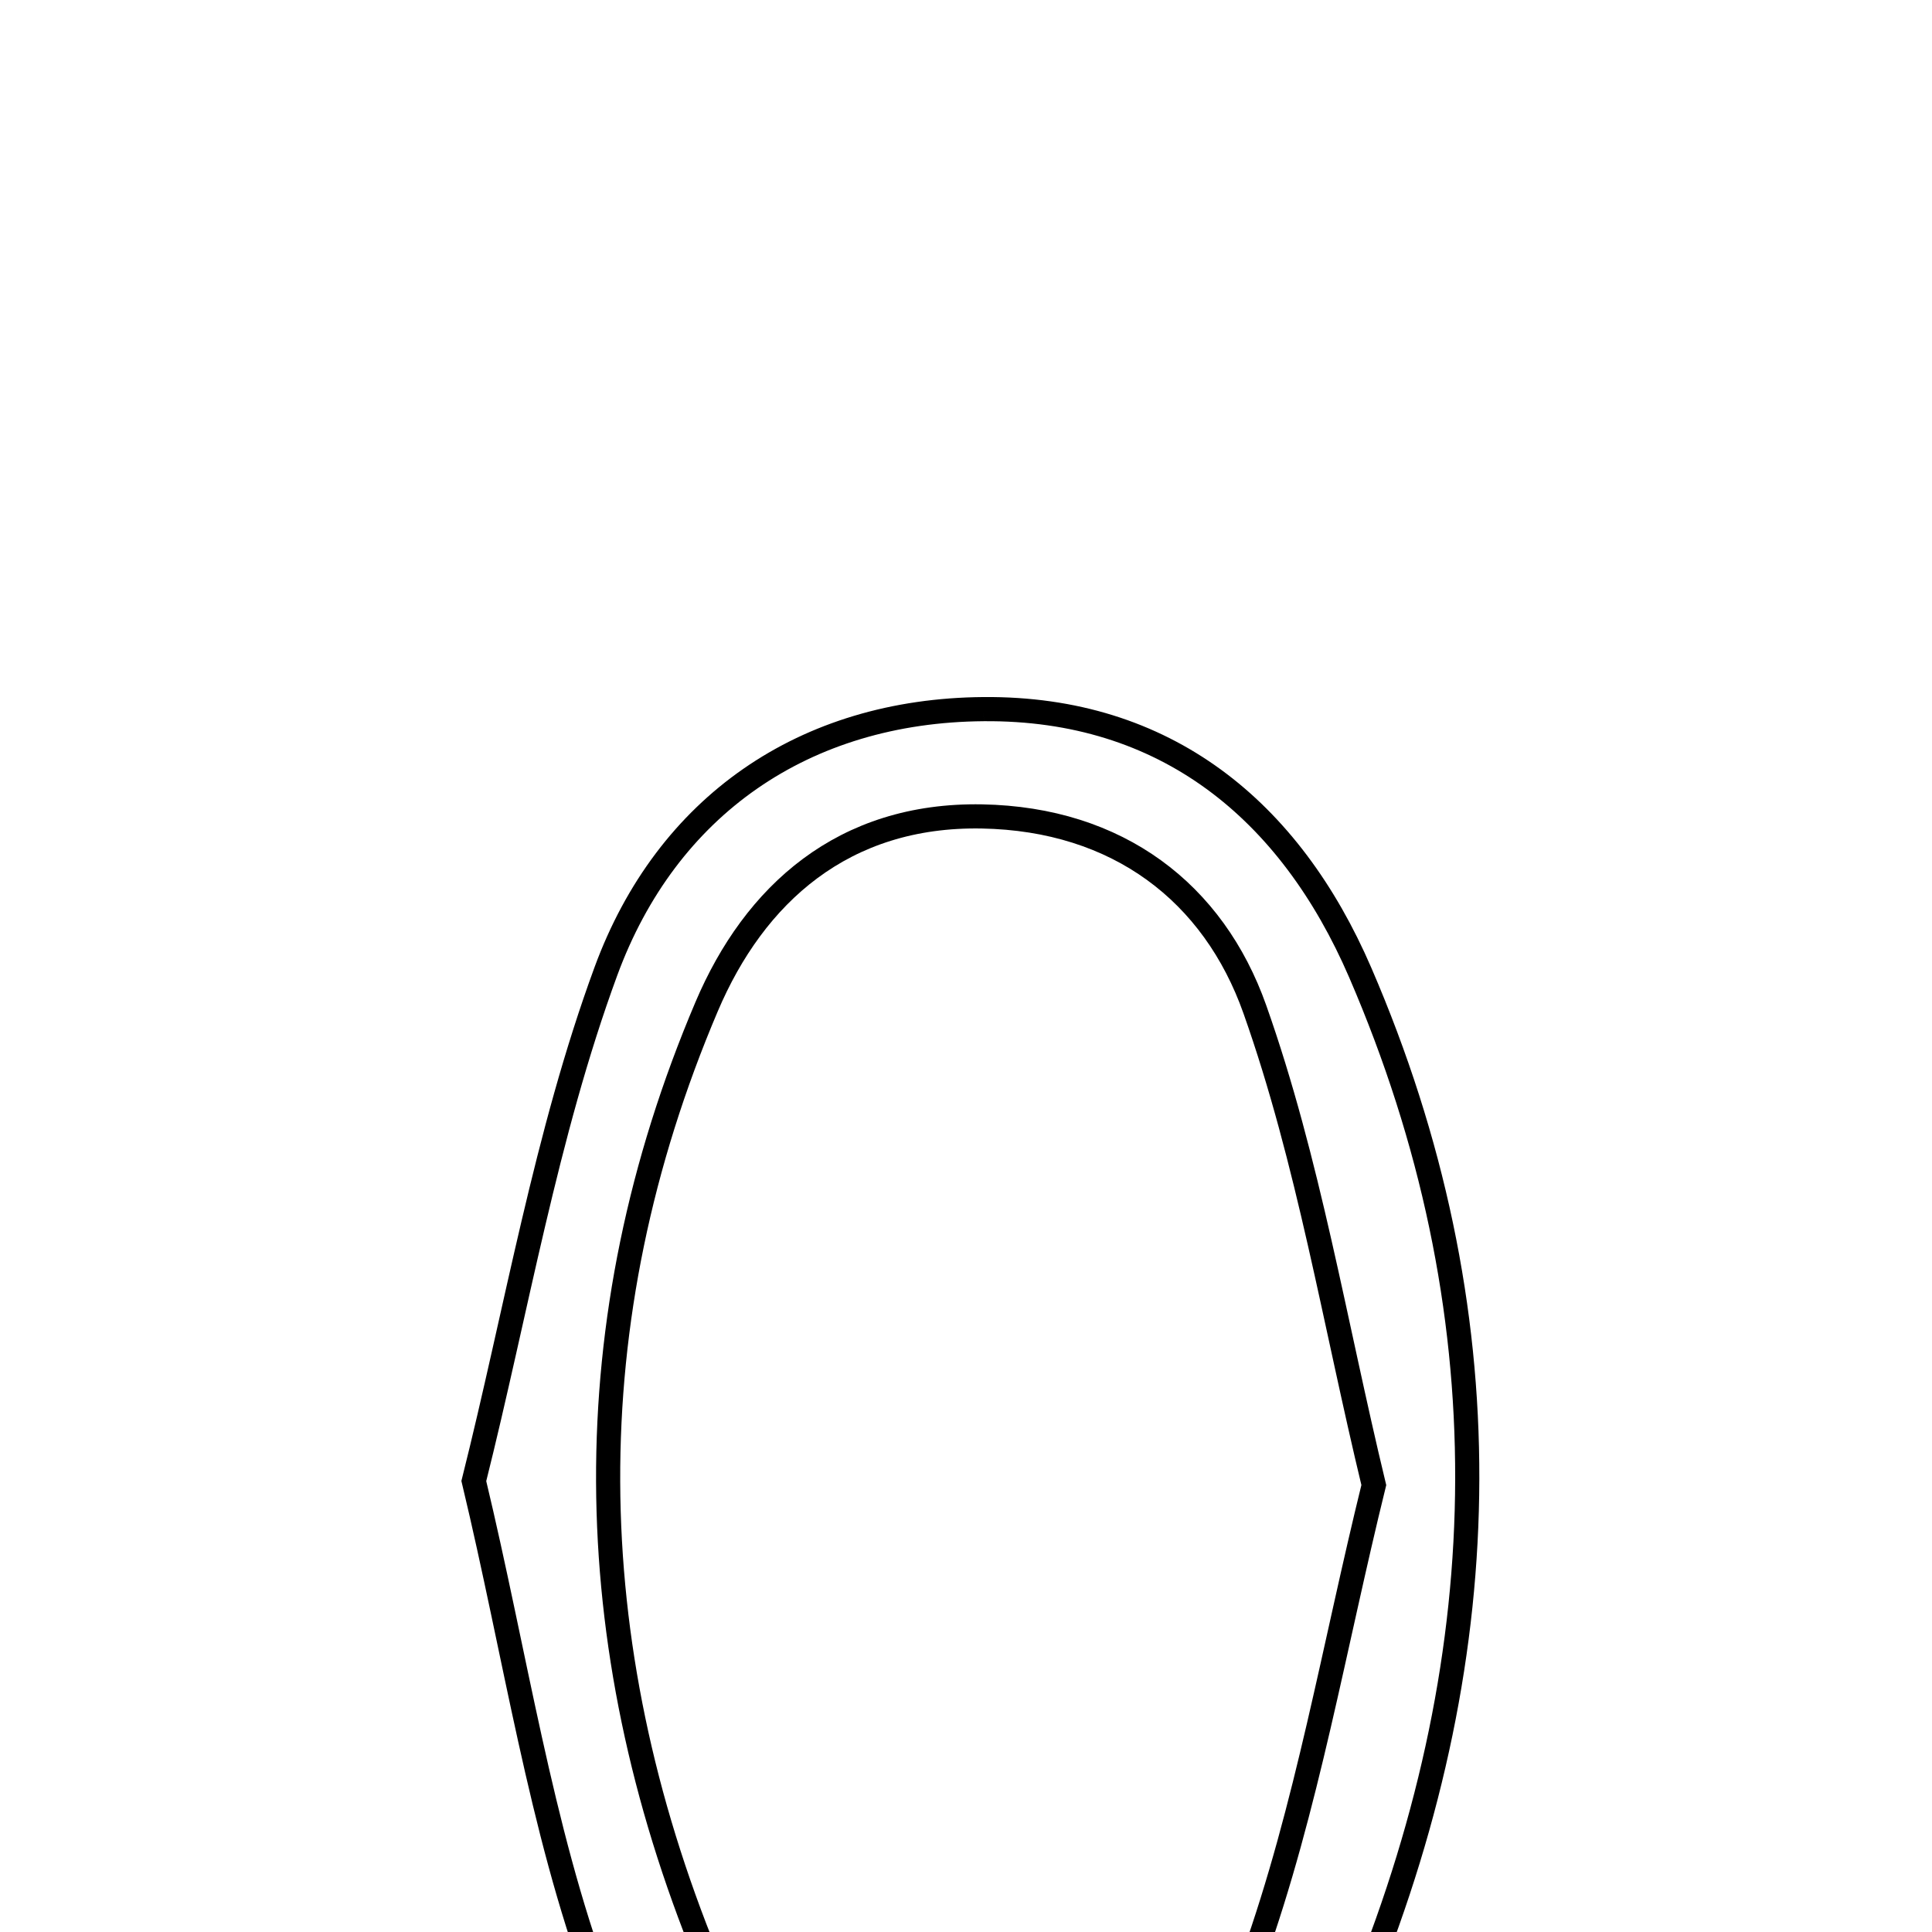 <svg xmlns="http://www.w3.org/2000/svg" viewBox="0.0 0.0 24.0 24.0" height="200px" width="200px"><path fill="none" stroke="black" stroke-width=".3" stroke-opacity="1.0"  filling="0" d="M12.22 8.809 C14.476 8.791 16.024 10.06 16.897 12.081 C18.702 16.259 18.625 20.489 16.936 24.667 C16.121 26.684 14.585 27.954 12.302 28.007 C9.888 28.063 8.217 26.77 7.43 24.638 C6.711 22.688 6.409 20.585 5.886 18.398 C6.418 16.277 6.779 14.1 7.527 12.065 C8.282 10.012 9.989 8.826 12.22 8.809"></path>
<path fill="none" stroke="black" stroke-width=".3" stroke-opacity="1.0"  filling="0" d="M12.198 10.142 C13.889 10.173 15.076 11.091 15.588 12.538 C16.255 14.421 16.578 16.425 17.066 18.448 C16.571 20.456 16.237 22.458 15.564 24.339 C15.047 25.781 13.863 26.756 12.175 26.725 C10.518 26.696 9.376 25.78 8.779 24.318 C7.176 20.396 7.117 16.413 8.778 12.505 C9.371 11.109 10.476 10.111 12.198 10.142"></path></svg>